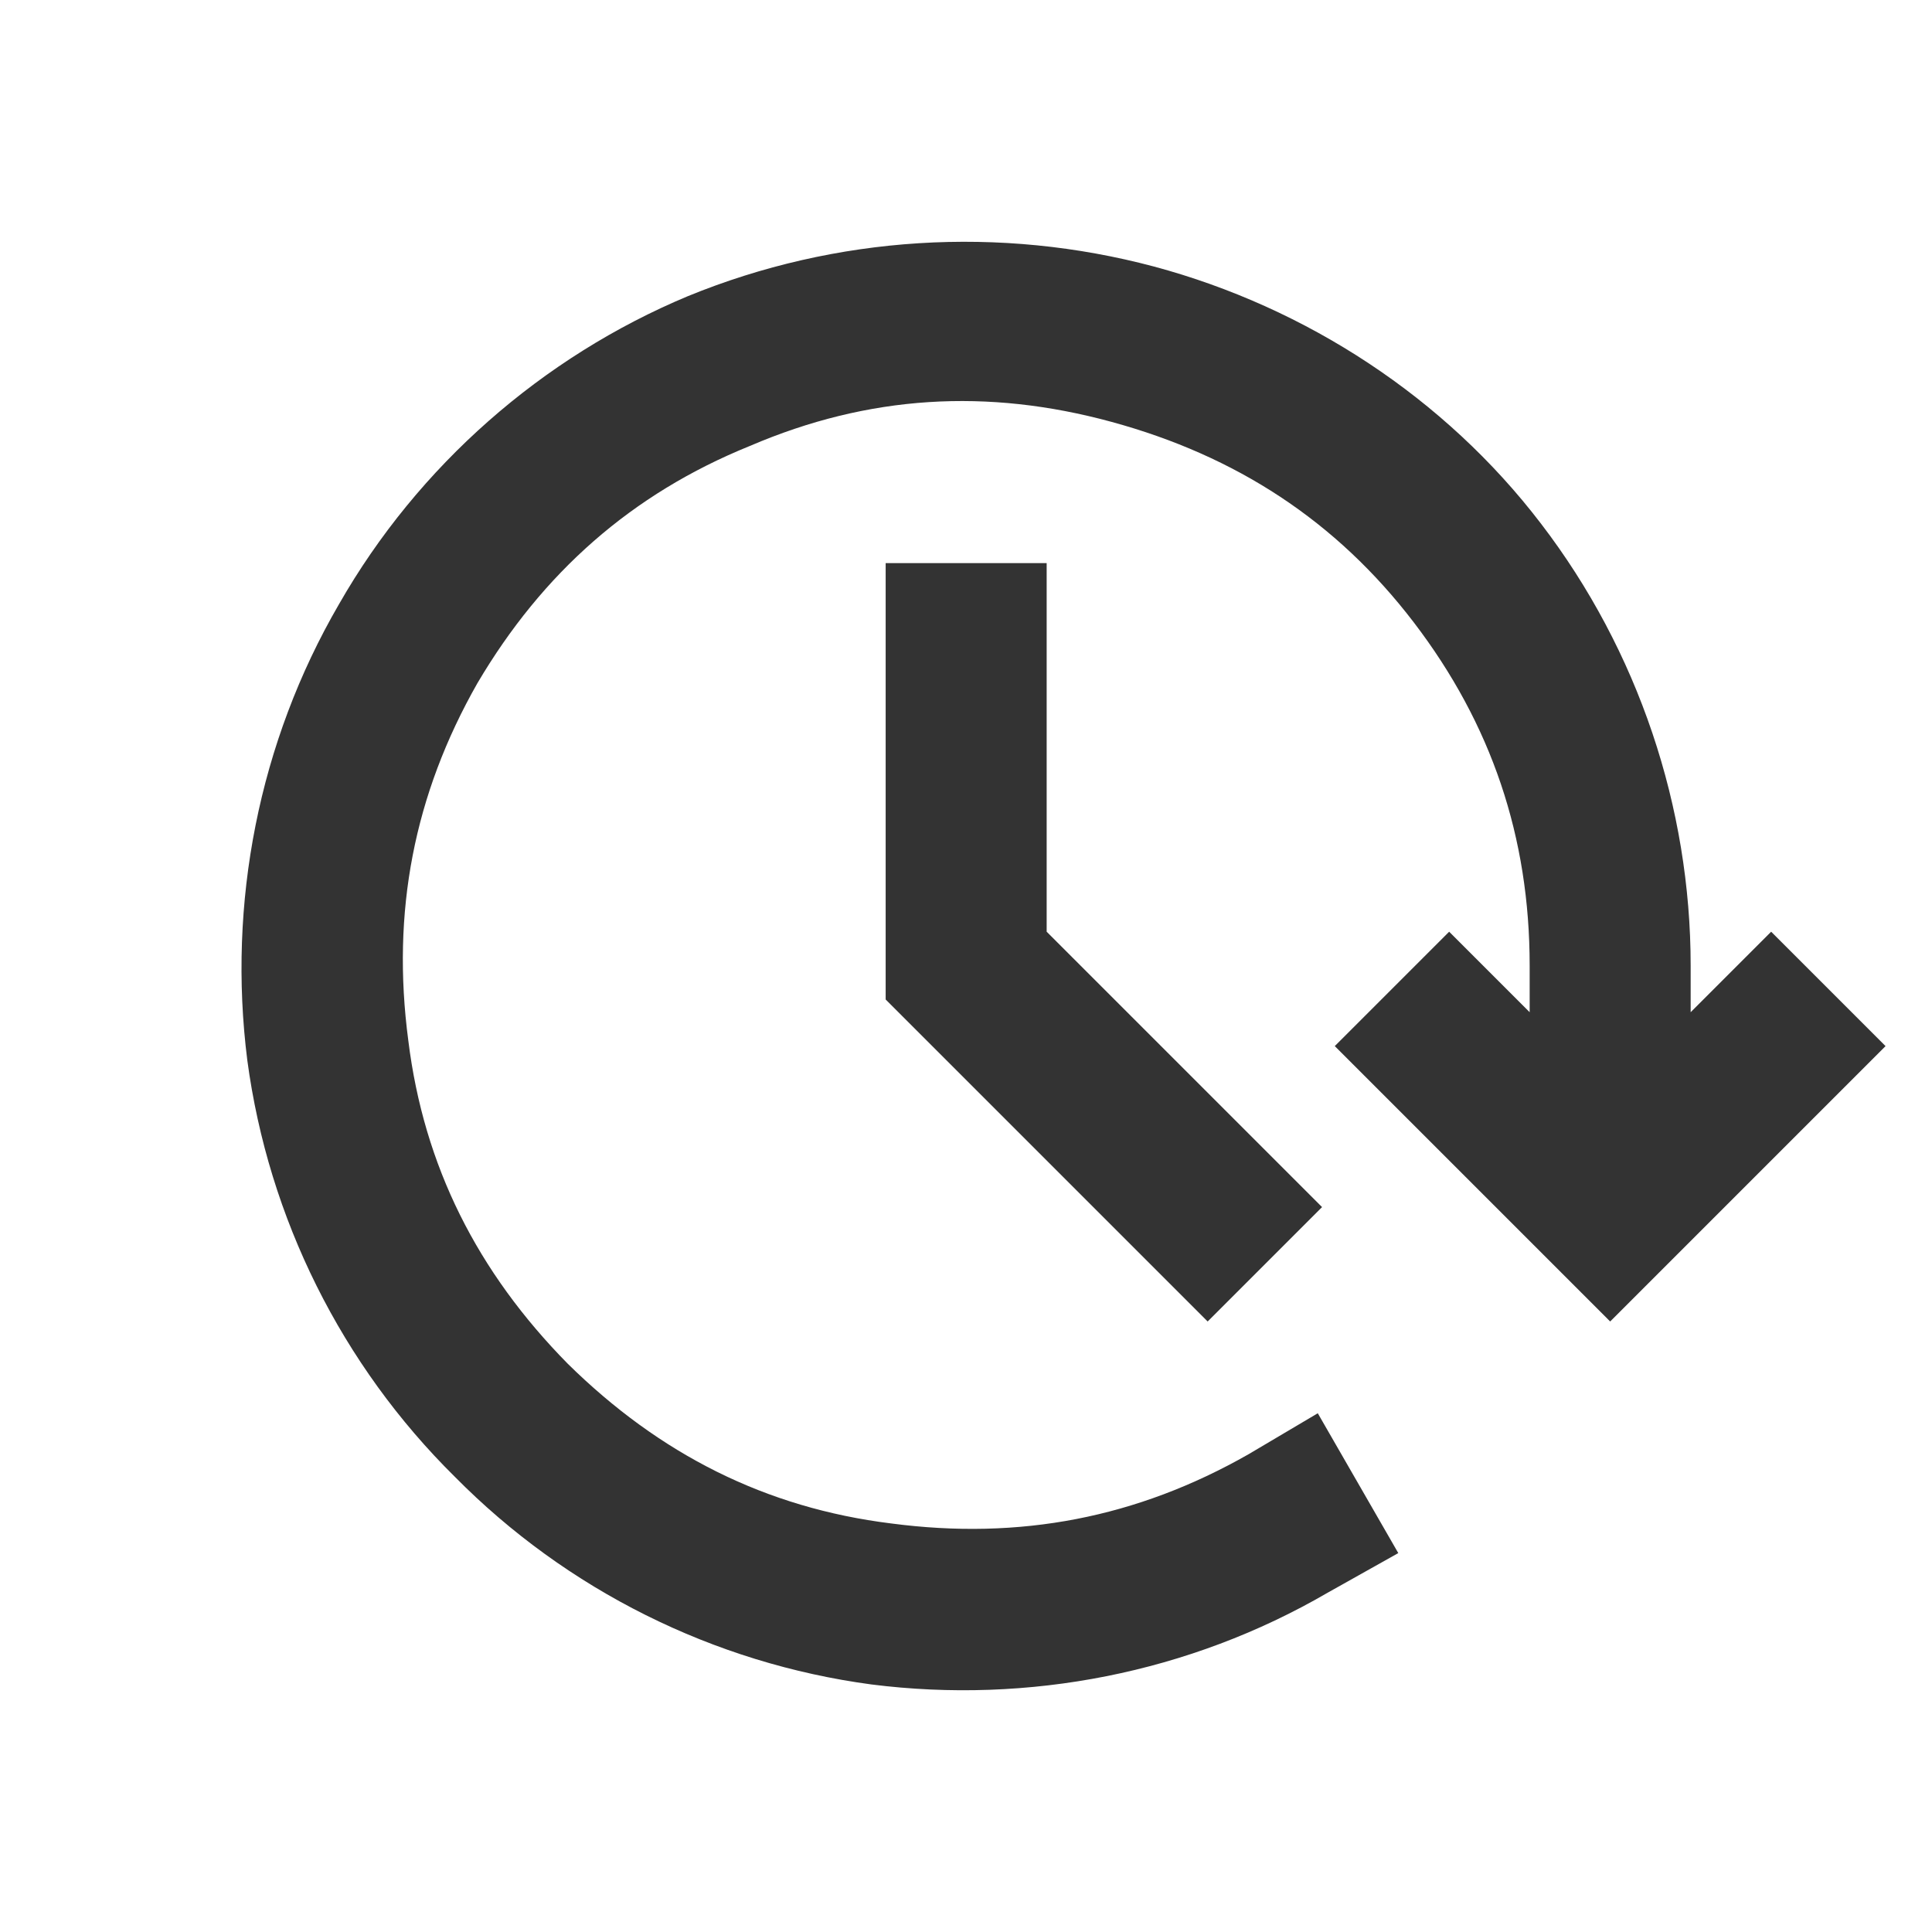 <svg width="24" height="24" viewBox="0 0 24 24" fill="none" xmlns="http://www.w3.org/2000/svg">
<path d="M11.002 6.995V12.416L15.002 16.416L16.423 14.995L13.002 11.574V6.995H11.002ZM21.002 14.995V11.995C21.002 10.03 20.352 8.083 19.142 6.504C17.949 4.942 16.23 3.82 14.335 3.311C12.423 2.802 10.388 2.925 8.545 3.679C6.738 4.434 5.195 5.784 4.212 7.504C3.212 9.223 2.826 11.223 3.072 13.17C3.335 15.135 4.247 16.96 5.651 18.346C7.037 19.749 8.861 20.662 10.826 20.925C12.774 21.171 14.774 20.785 16.493 19.785L17.37 19.293L16.37 17.556L15.51 18.065C14.124 18.855 12.668 19.135 11.072 18.925C9.51 18.732 8.195 18.065 7.054 16.942C5.931 15.802 5.265 14.486 5.072 12.925C4.861 11.328 5.142 9.872 5.931 8.486C6.738 7.118 7.844 6.135 9.317 5.539C10.791 4.907 12.265 4.82 13.809 5.241C15.352 5.662 16.598 6.469 17.563 7.732C18.528 8.995 19.002 10.399 19.002 11.995V14.995H21.002ZM22.002 11.574L20.002 13.574L18.002 11.574L16.581 12.995L20.002 16.416L23.423 12.995L22.002 11.574Z" fill="#333333"/>
</svg>
